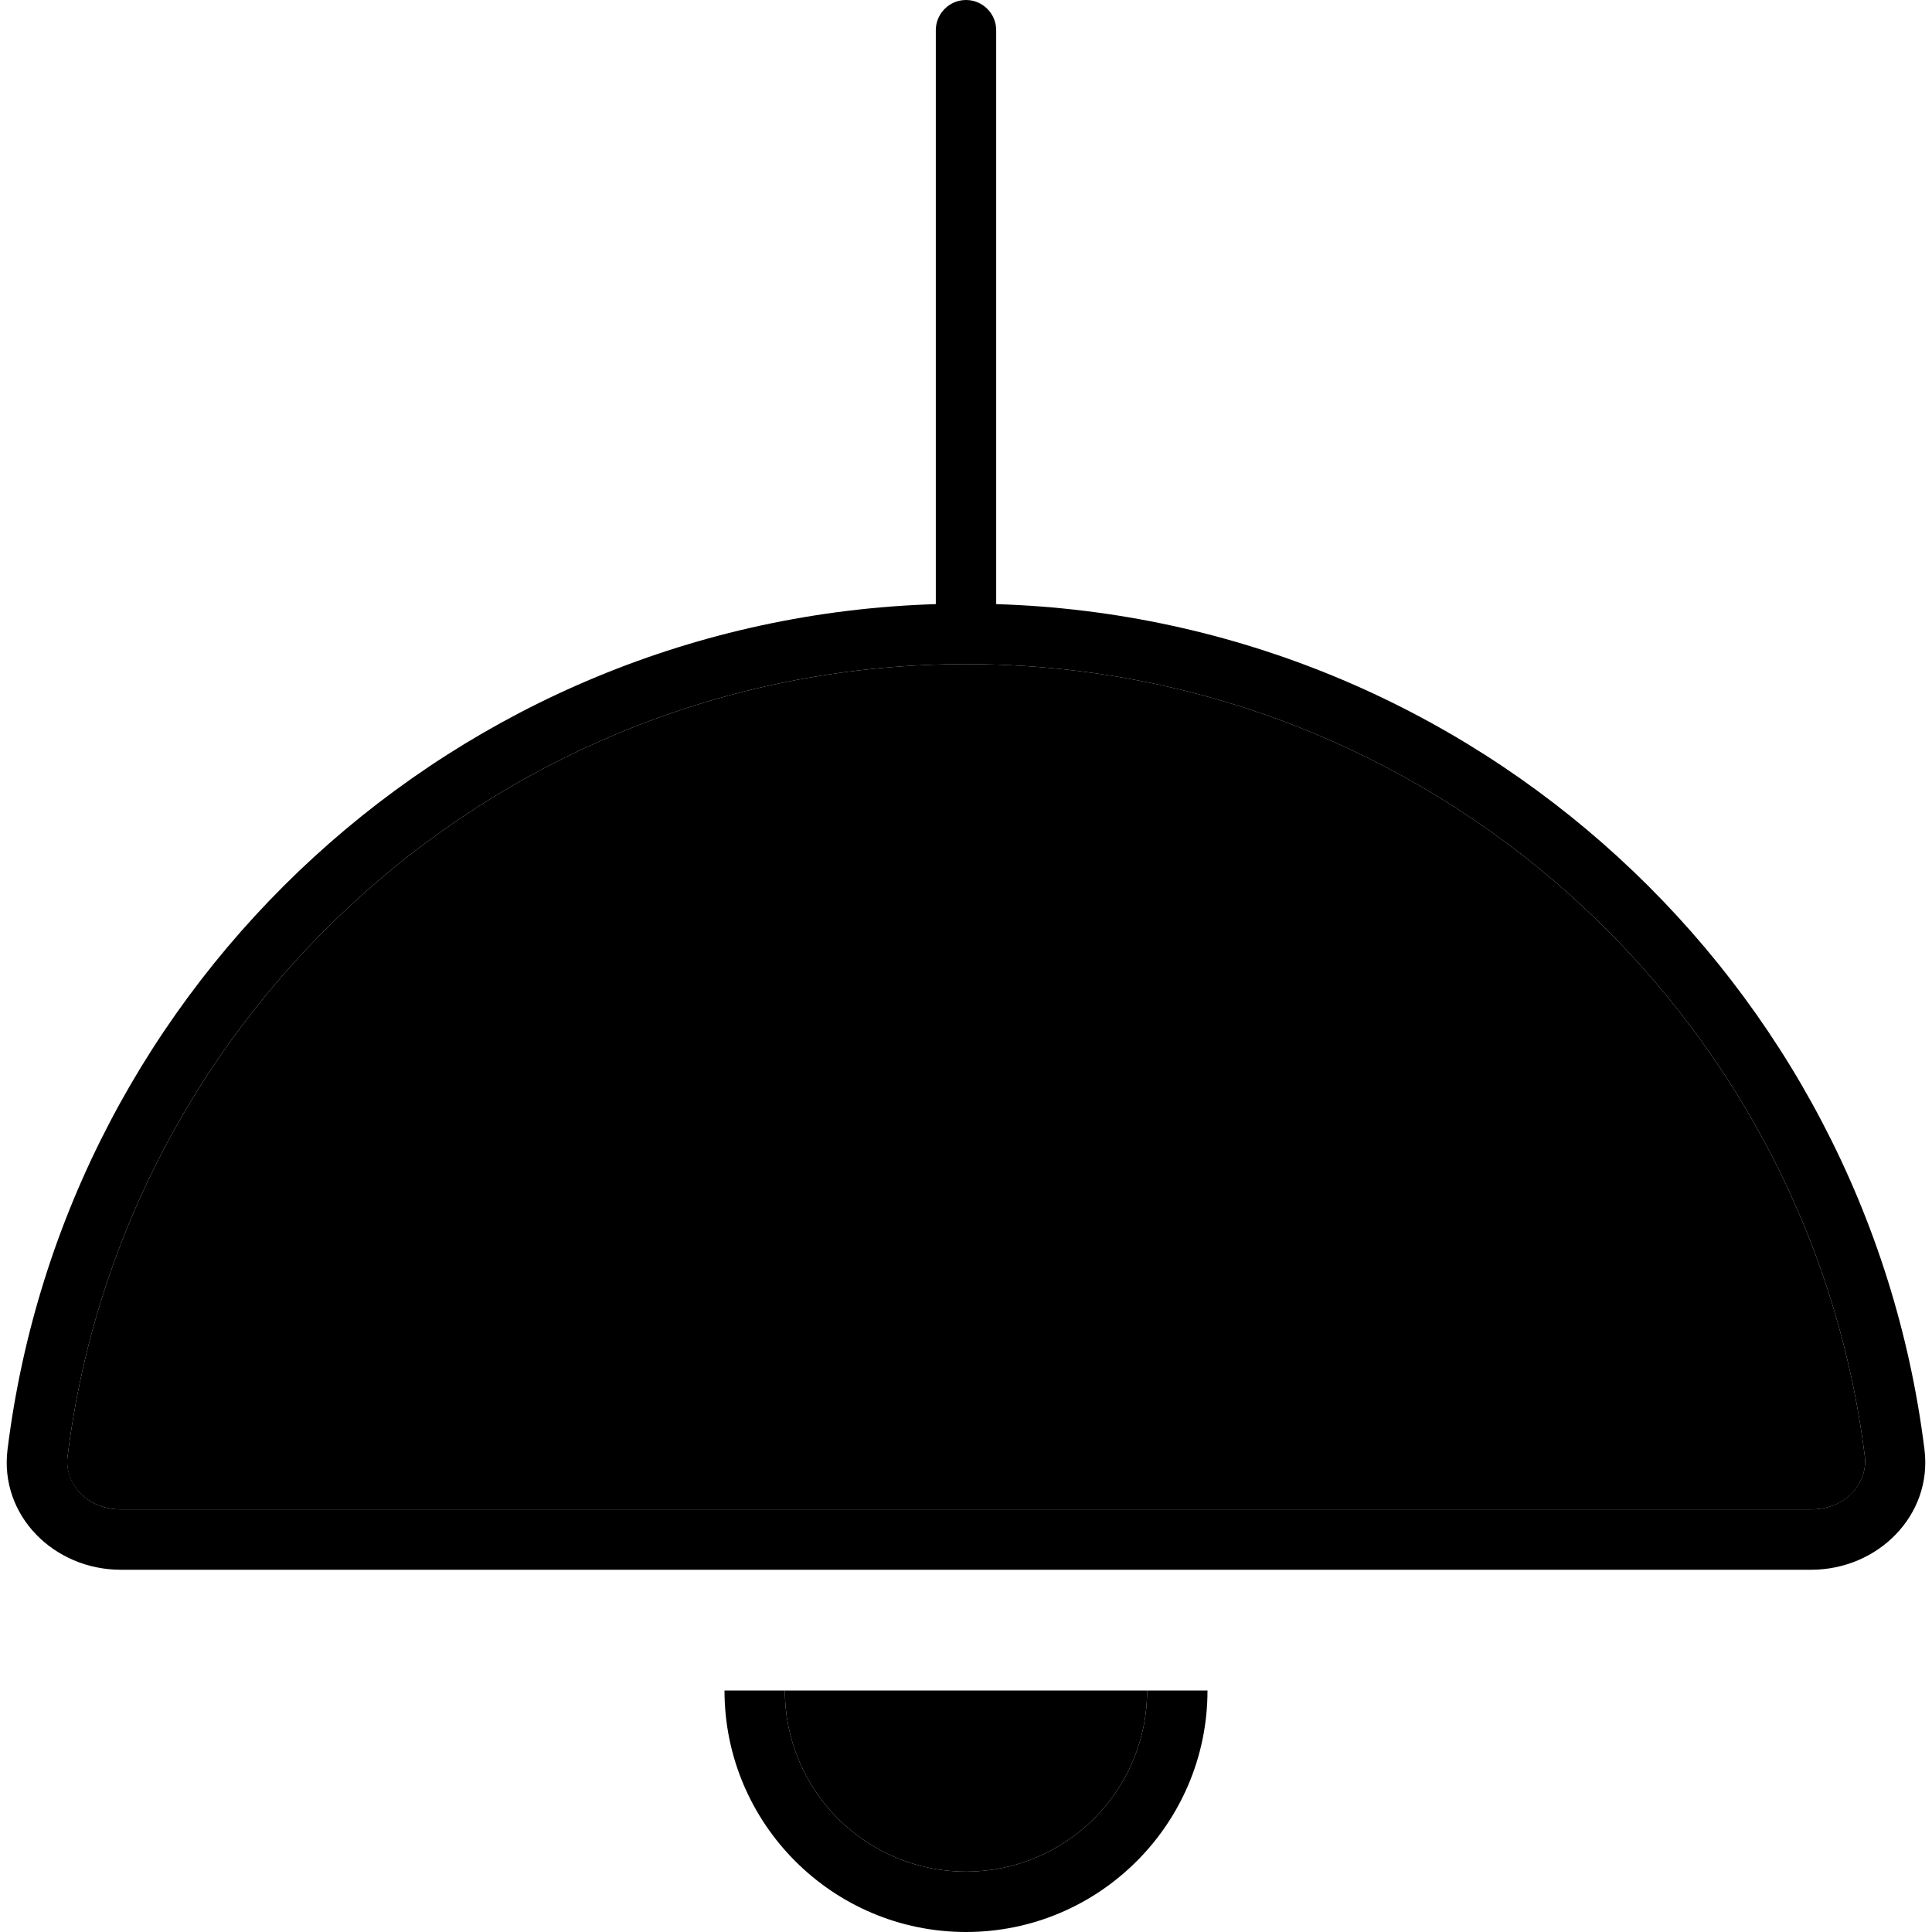 <svg xmlns="http://www.w3.org/2000/svg" viewBox="0 0 512 512"><path class="pr-icon-duotone-secondary" d="M17.9 386C32.6 267.6 133.6 176 256 176s223.4 91.6 238.2 210c.8 6.7-4.7 14-14.2 14L32 400c-9.4 0-15-7.3-14.1-14zM208 448l96 0c0 26.5-21.5 48-48 48s-48-21.5-48-48z"/><path class="pr-icon-duotone-primary" d="M256 0c4.4 0 8 3.6 8 8l0 152.1C390.9 164 494.6 260.3 510 384.1c2.2 17.5-12.4 31.9-30 31.9L32 416C14.3 416-.2 401.6 2 384.1C17.4 260.3 121.1 164 248 160.1L248 8c0-4.4 3.6-8 8-8zM17.9 386c-.8 6.7 4.7 14 14.1 14l448 0c9.4 0 15-7.3 14.2-14C479.4 267.6 378.4 176 256 176S32.6 267.6 17.9 386zM256 512c-35.3 0-64-28.7-64-64l16 0c0 26.5 21.5 48 48 48s48-21.5 48-48l16 0c0 35.3-28.7 64-64 64z"/></svg>